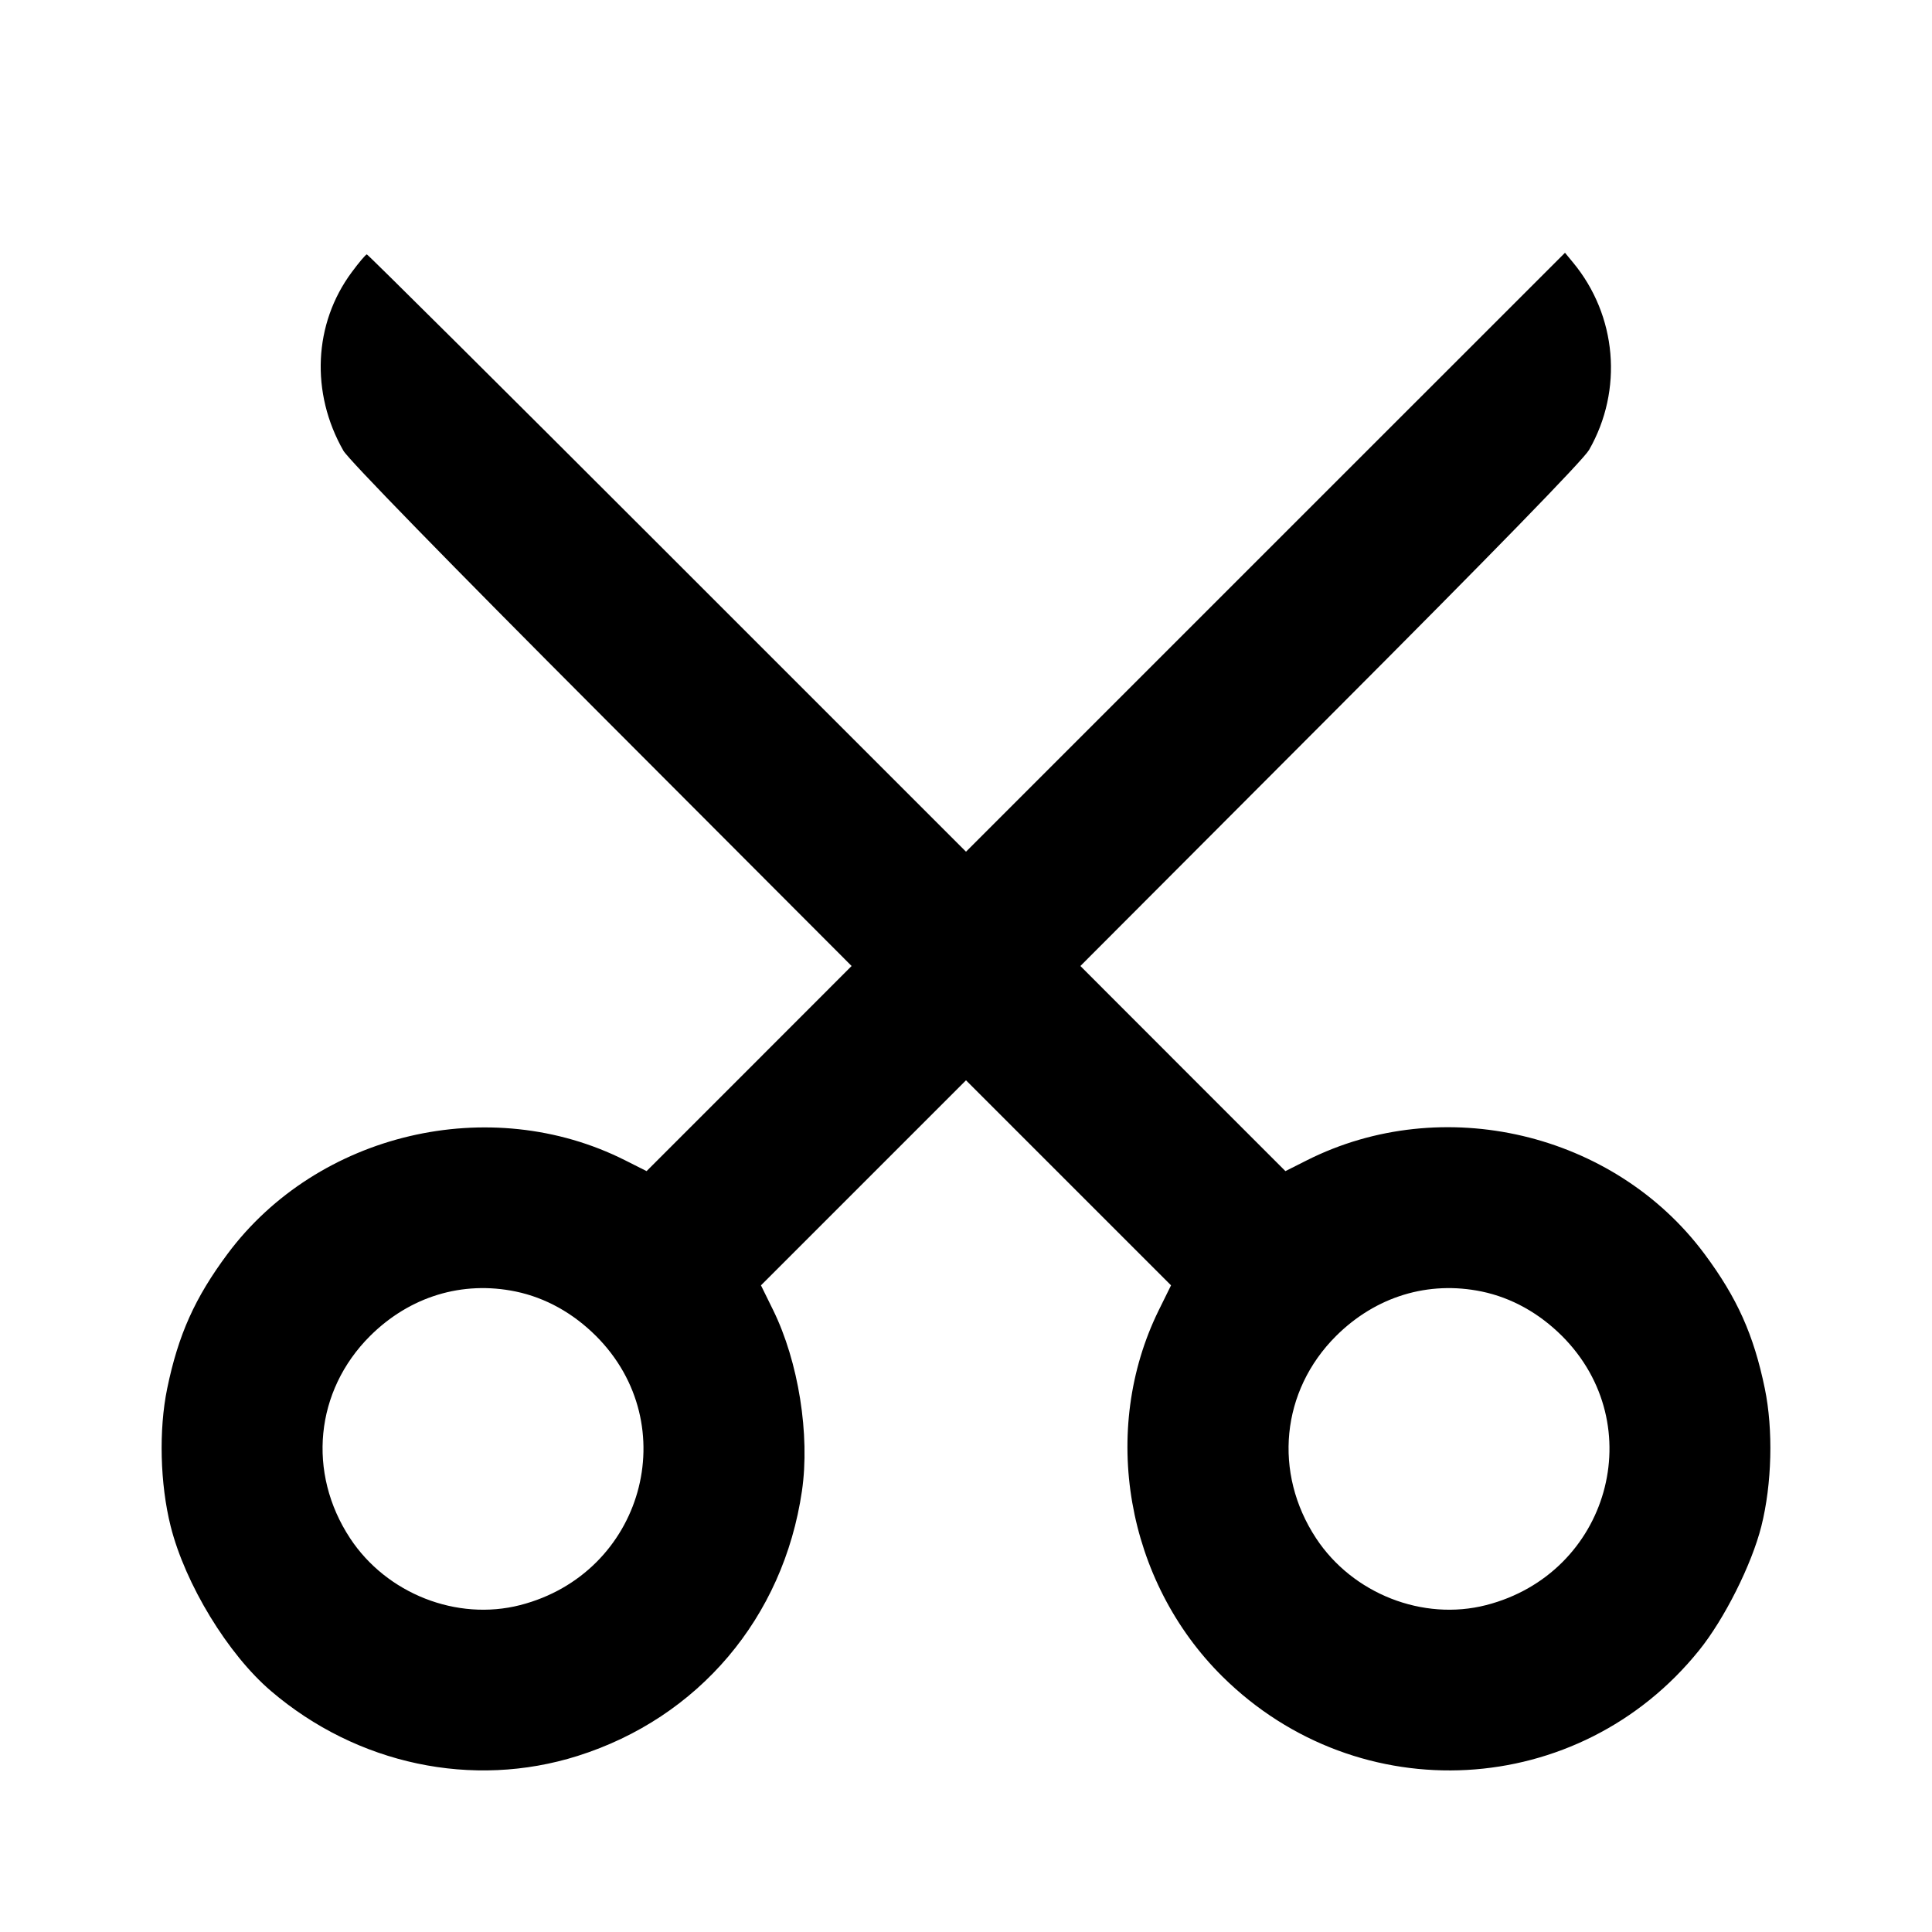 <svg viewBox="0 0 24 24" xmlns="http://www.w3.org/2000/svg"><path d="M4.369 3.382 C 3.895 4.021,3.856 4.881,4.266 5.599 C 4.330 5.710,5.573 6.985,7.475 8.890 L 10.579 12.000 9.306 13.274 L 8.032 14.548 7.766 14.414 C 6.087 13.568,3.946 14.073,2.826 15.577 C 2.421 16.122,2.215 16.579,2.077 17.248 C 1.971 17.761,1.988 18.435,2.120 18.960 C 2.301 19.679,2.831 20.550,3.367 21.007 C 4.436 21.920,5.872 22.224,7.175 21.813 C 8.678 21.339,9.732 20.094,9.962 18.522 C 10.064 17.824,9.919 16.915,9.604 16.274 L 9.453 15.967 10.727 14.693 L 12.000 13.420 13.273 14.693 L 14.547 15.967 14.394 16.277 C 13.661 17.768,13.987 19.642,15.187 20.828 C 16.882 22.503,19.616 22.352,21.106 20.502 C 21.421 20.112,21.760 19.436,21.880 18.960 C 22.012 18.435,22.029 17.761,21.923 17.248 C 21.785 16.579,21.579 16.122,21.174 15.577 C 20.050 14.067,17.919 13.565,16.234 14.414 L 15.968 14.548 14.694 13.274 L 13.421 12.000 16.525 8.890 C 18.537 6.875,19.669 5.713,19.740 5.589 C 20.166 4.844,20.086 3.919,19.540 3.260 L 19.441 3.140 15.720 6.860 L 12.000 10.580 8.290 6.870 C 6.249 4.829,4.569 3.160,4.557 3.160 C 4.544 3.160,4.459 3.260,4.369 3.382 M6.408 16.044 C 6.776 16.121,7.117 16.310,7.404 16.596 C 8.508 17.700,7.987 19.547,6.462 19.939 C 5.675 20.141,4.803 19.798,4.349 19.109 C 3.814 18.296,3.914 17.278,4.596 16.597 C 5.090 16.105,5.743 15.906,6.408 16.044 M18.408 16.044 C 18.776 16.121,19.117 16.310,19.404 16.596 C 20.508 17.700,19.987 19.547,18.462 19.939 C 17.675 20.141,16.803 19.798,16.349 19.109 C 15.814 18.296,15.914 17.278,16.596 16.597 C 17.090 16.105,17.743 15.906,18.408 16.044 " stroke="none" fill-rule="evenodd" fill="black"></path></svg>